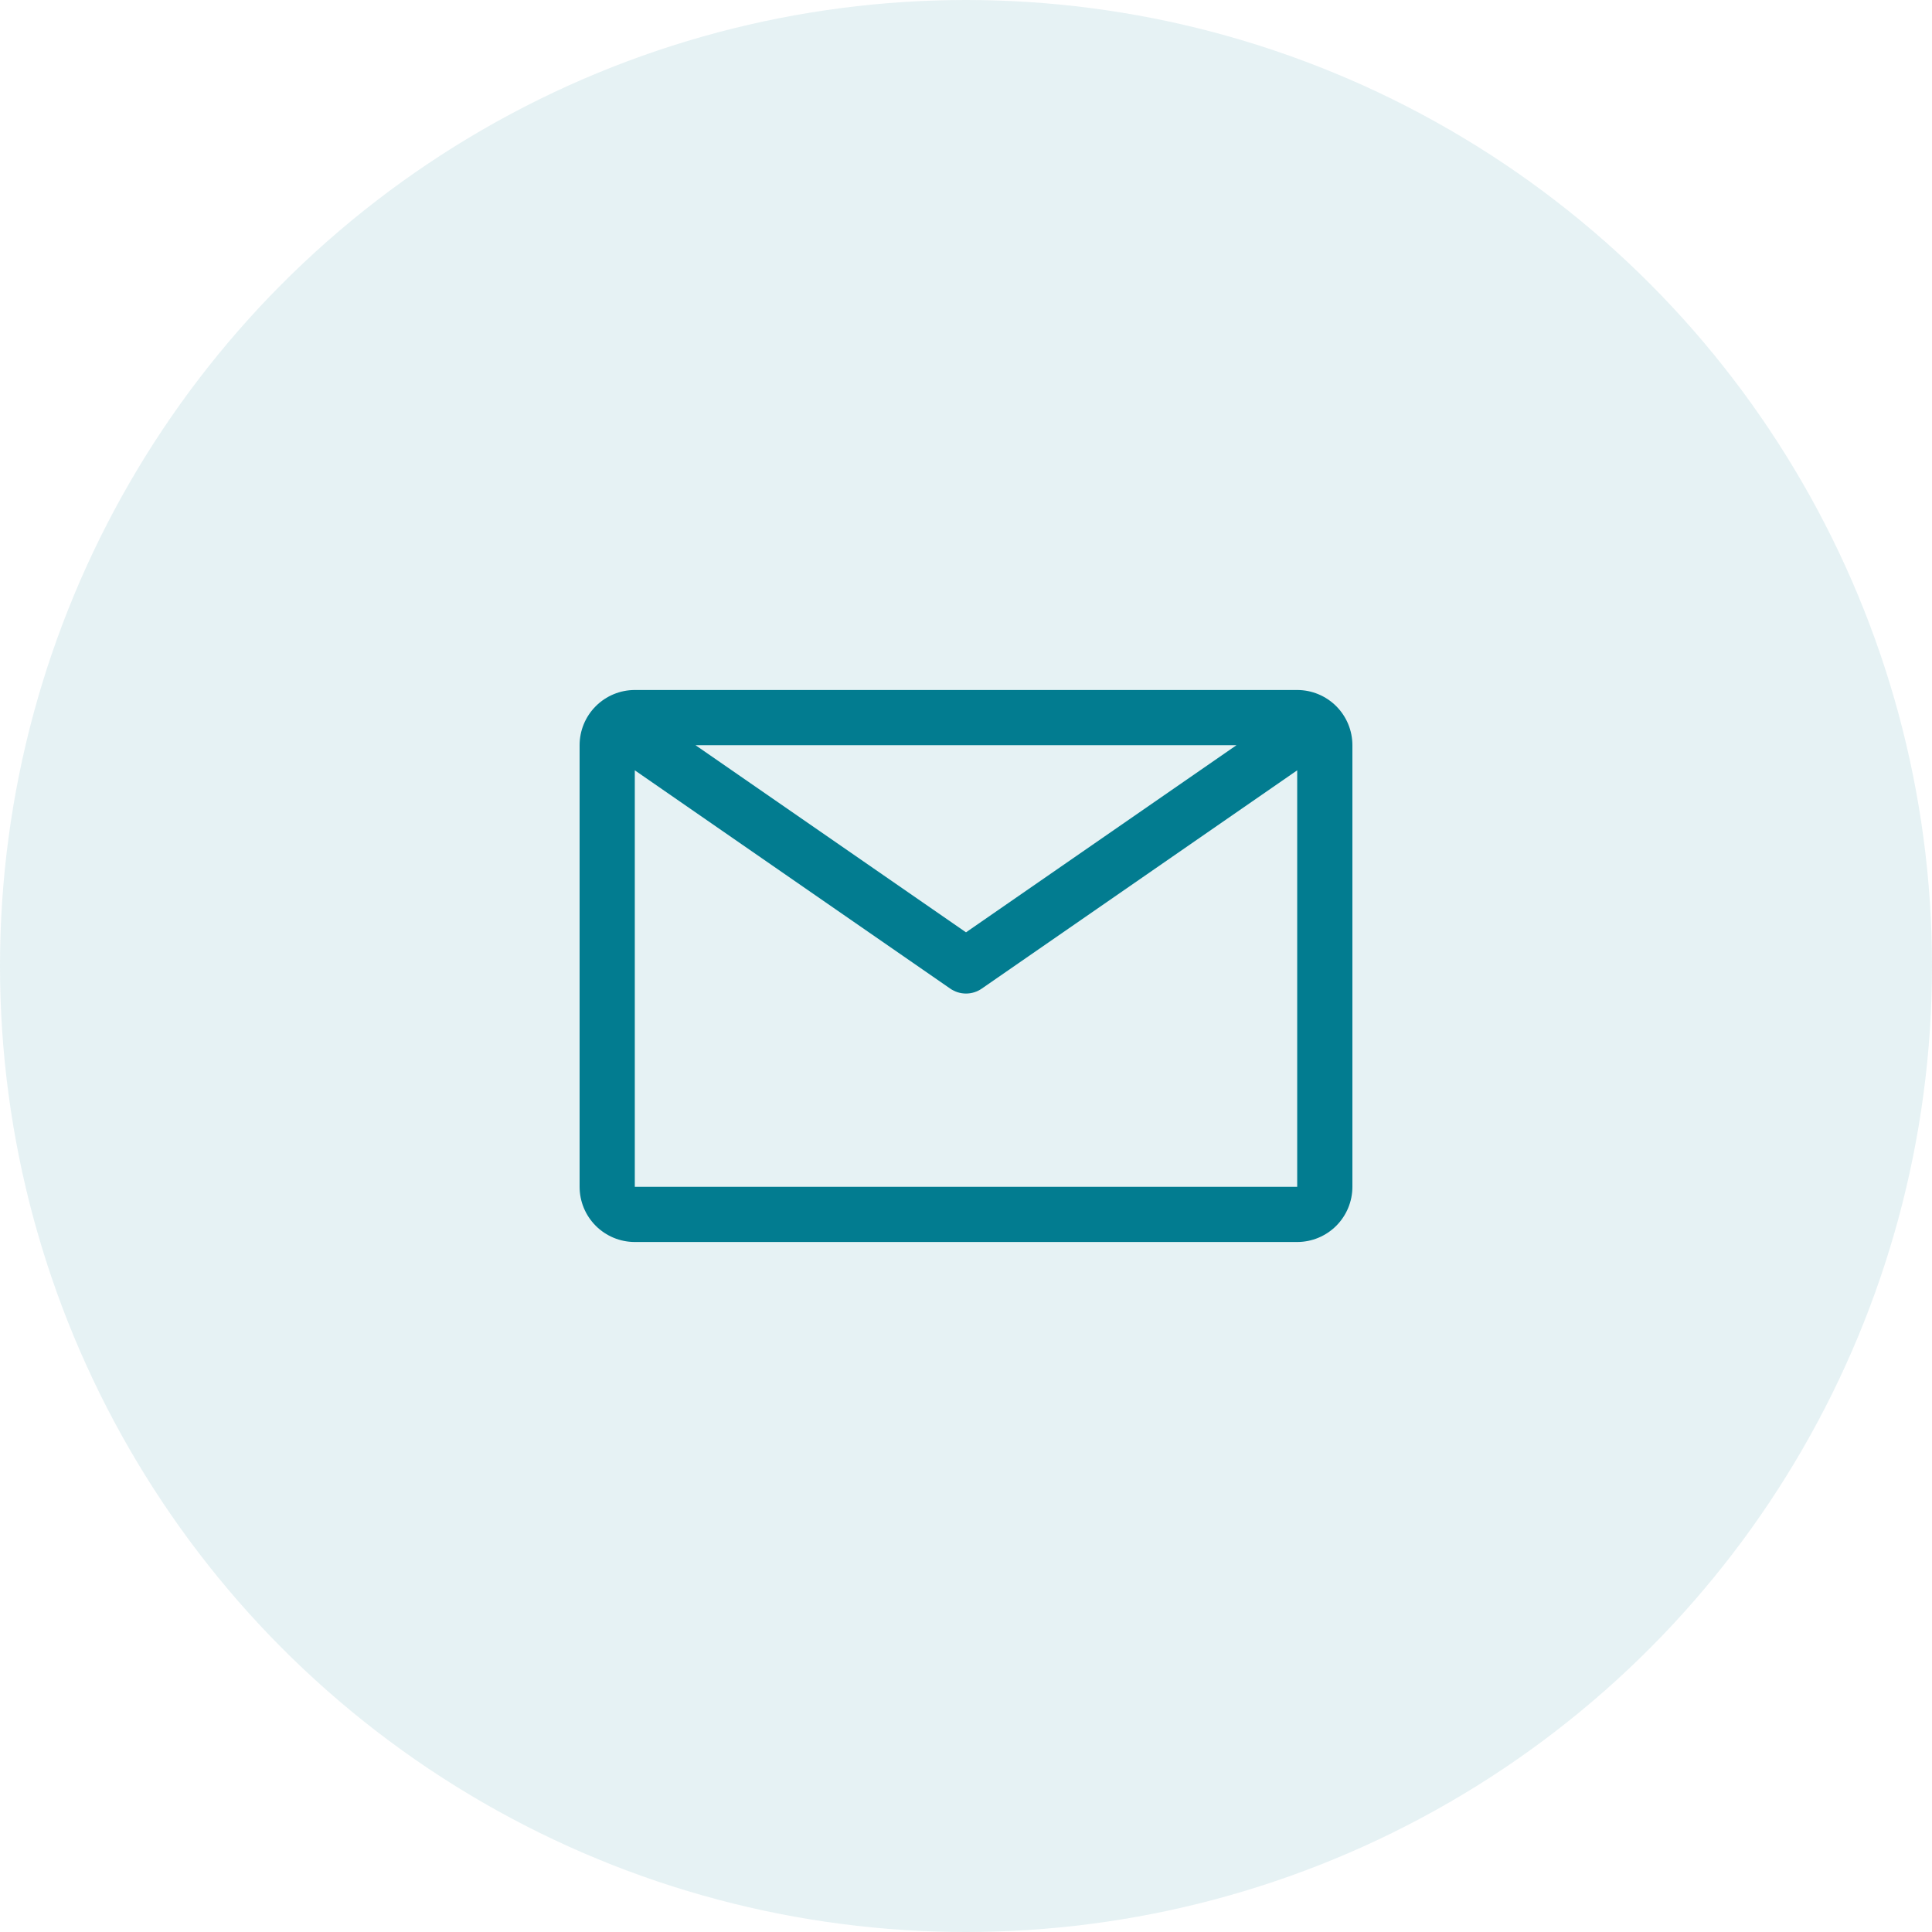 <svg width="70" height="70" viewBox="0 0 70 70" fill="none" xmlns="http://www.w3.org/2000/svg">
<circle cx="35" cy="35" r="35" fill="#027C90" fill-opacity="0.1"/>
<path d="M47 25H23C22.47 25 21.961 25.211 21.586 25.586C21.211 25.961 21 26.47 21 27V43C21 43.53 21.211 44.039 21.586 44.414C21.961 44.789 22.47 45 23 45H47C47.53 45 48.039 44.789 48.414 44.414C48.789 44.039 49 43.53 49 43V27C49 26.47 48.789 25.961 48.414 25.586C48.039 25.211 47.53 25 47 25ZM44.8 27L35 33.78L25.2 27H44.8ZM23 43V27.91L34.43 35.82C34.597 35.936 34.796 35.998 35 35.998C35.204 35.998 35.403 35.936 35.57 35.82L47 27.91V43H23Z" fill="#027C90"/>
</svg>
